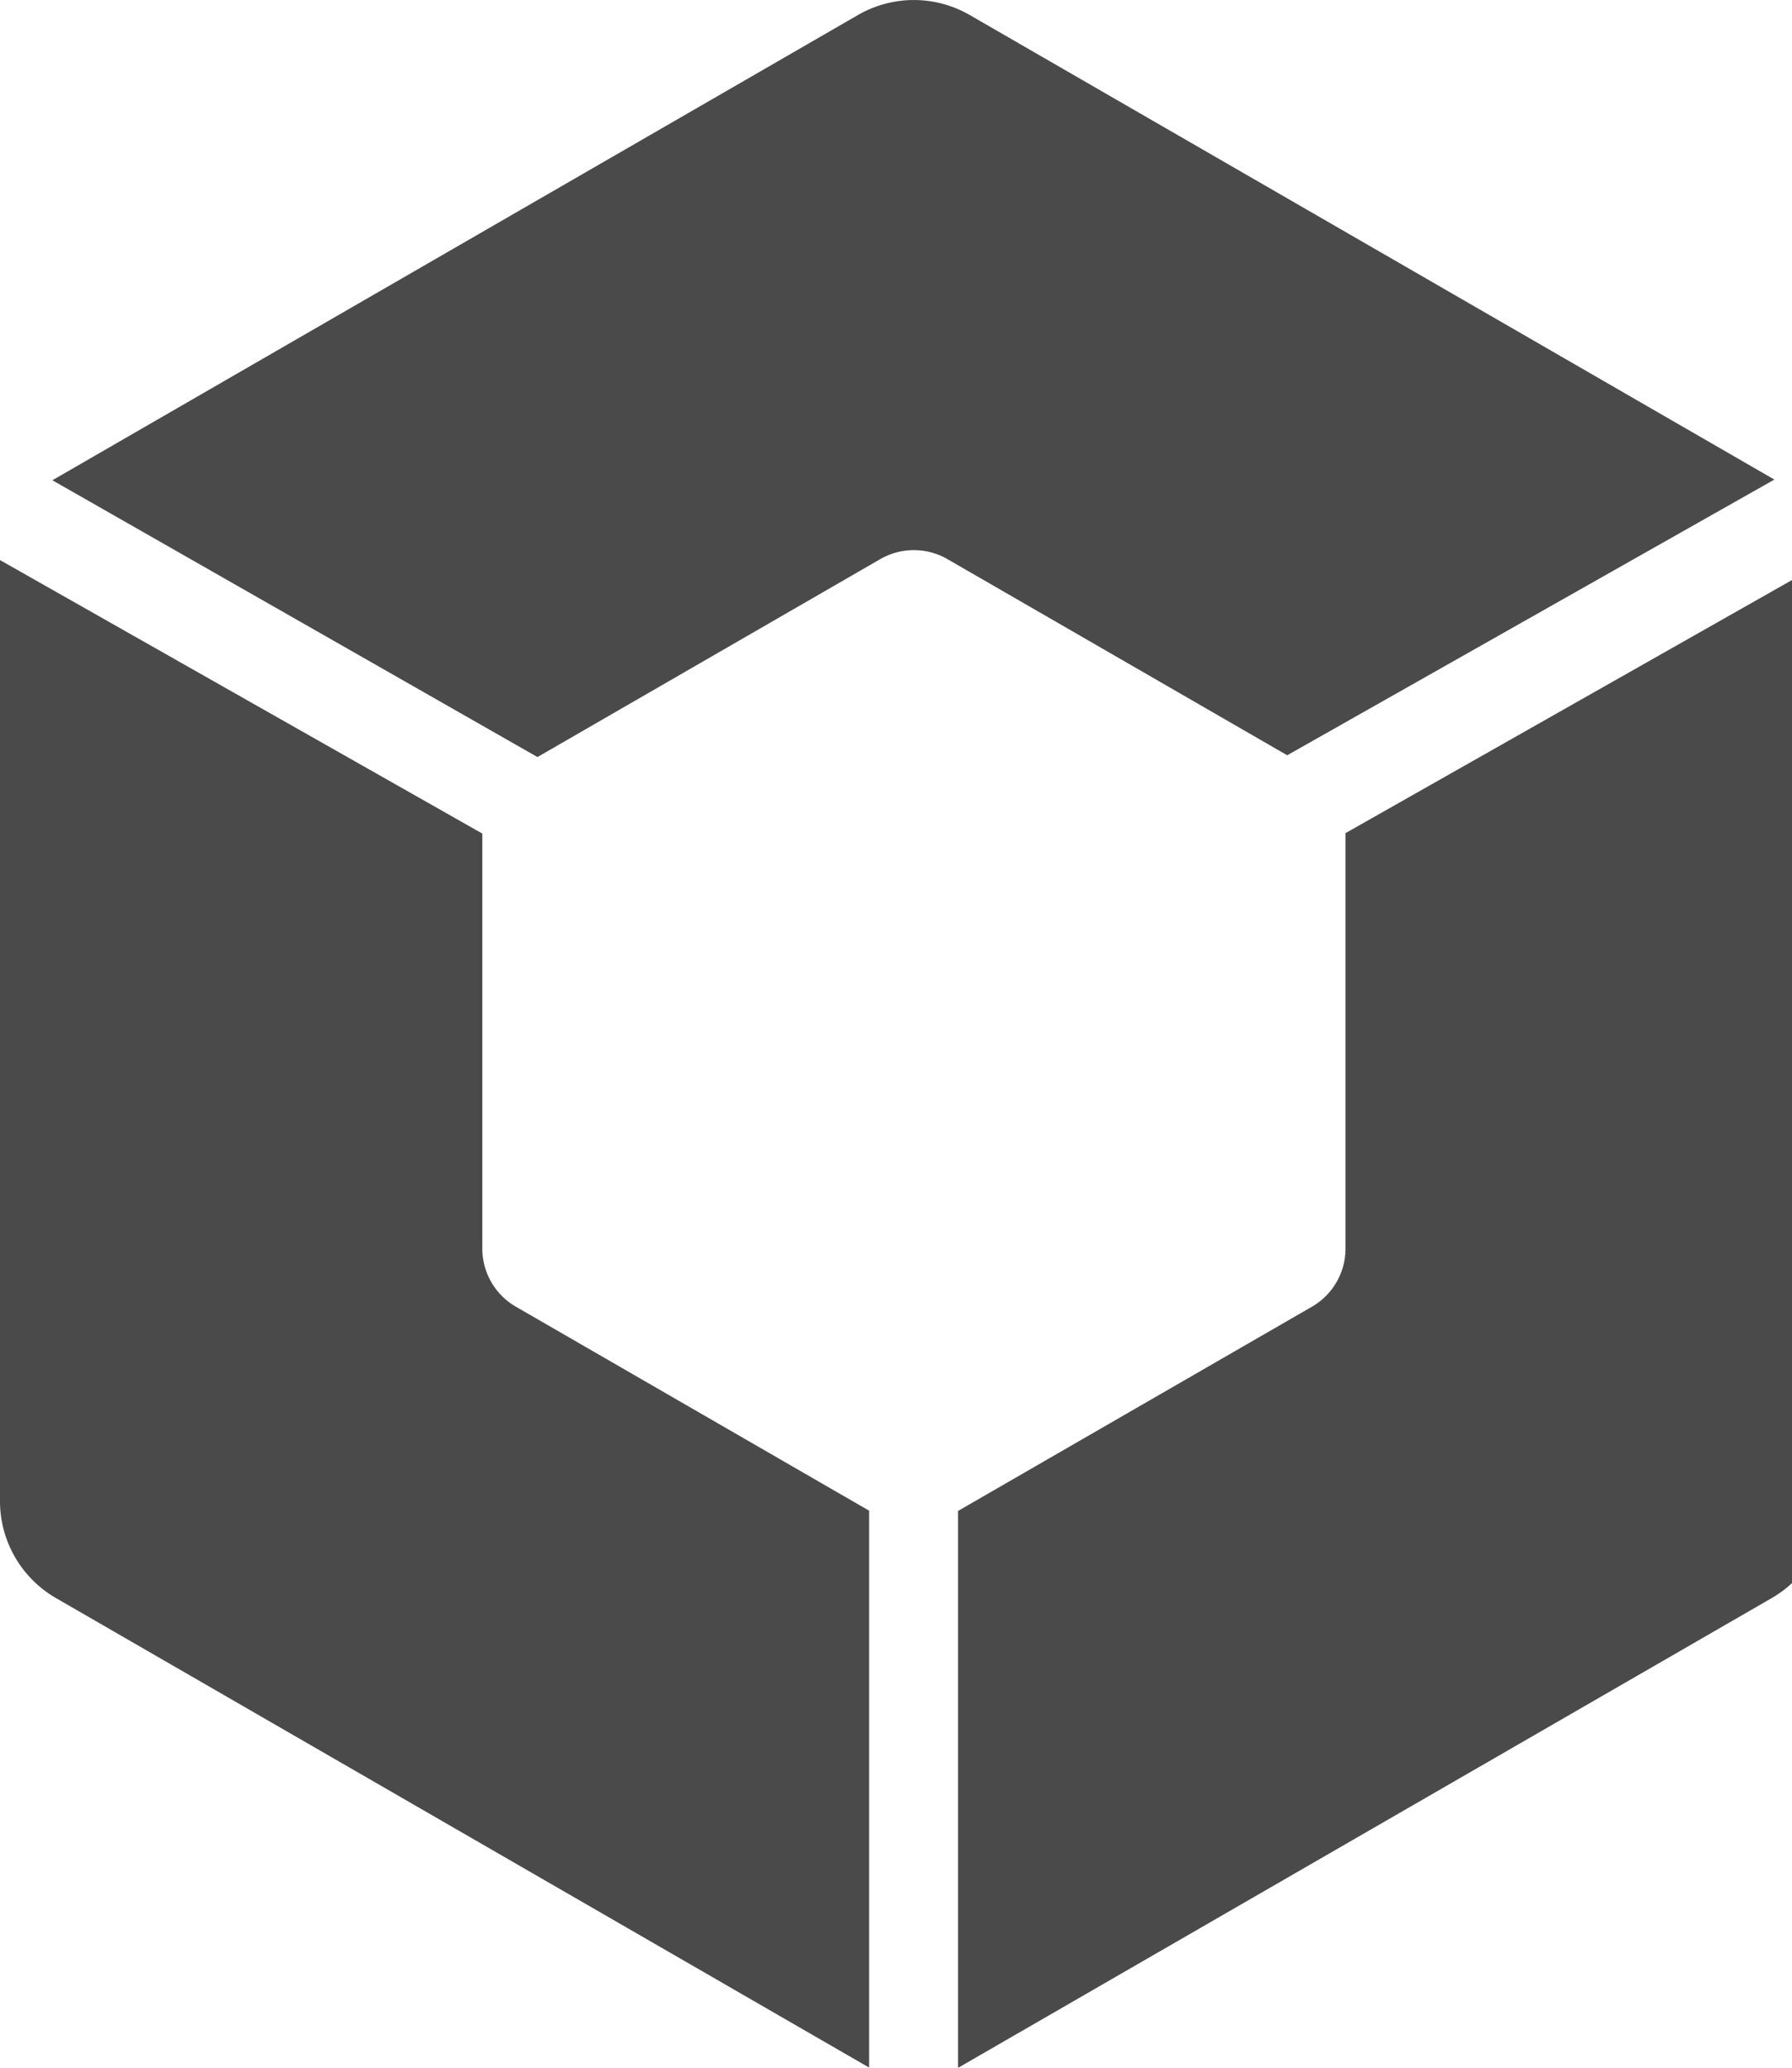 <svg xmlns="http://www.w3.org/2000/svg" width="13" height="15"><rect id="backgroundrect" width="100%" height="100%" x="0" y="0" fill="none" stroke="none"/>
    <defs>
        <filter id="a" width="248.5%" height="184.6%" x="-73.8%" y="-42.3%" filterUnits="objectBoundingBox">
            <feOffset in="SourceAlpha" result="shadowOffsetOuter1"/>
            <feGaussianBlur in="shadowOffsetOuter1" result="shadowBlurOuter1" stdDeviation="25"/>
            <feColorMatrix in="shadowBlurOuter1" result="shadowMatrixOuter1" values="0 0 0 0 0 0 0 0 0 0 0 0 0 0 0 0 0 0 0.2 0"/>
            <feMerge>
                <feMergeNode in="shadowMatrixOuter1"/>
                <feMergeNode in="SourceGraphic"/>
            </feMerge>
        </filter>
    </defs>
    
<g class="currentLayer" style=""><title>Layer 1</title><path fill="#4A4A4A" fill-rule="evenodd" d="M6.305,10.959 l-2.563,-1.48 a0.487,0.487 0 0 1 -0.243,-0.422 v-3.01 L0,4.063 v6.827 c0,0.29 0.155,0.558 0.406,0.703 l5.899,3.406 v-4.04 zm3.456,-4.914 v3.013 a0.487,0.487 0 0 1 -0.243,0.421 L6.95,10.961 V15.001 l5.903,-3.408 a0.811,0.811 0 0 0 0.406,-0.703 V4.061 l-3.5,1.984 zm-5.862,-0.553 l2.487,-1.436 a0.488,0.488 0 0 1 0.487,0 l2.465,1.423 l3.534,-2 l-5.837,-3.37 a0.81,0.81 0 0 0 -0.811,0 l-5.844,3.375 l3.519,2.008 z" filter="url(#a)" id="svg_1" class=""/></g></svg>